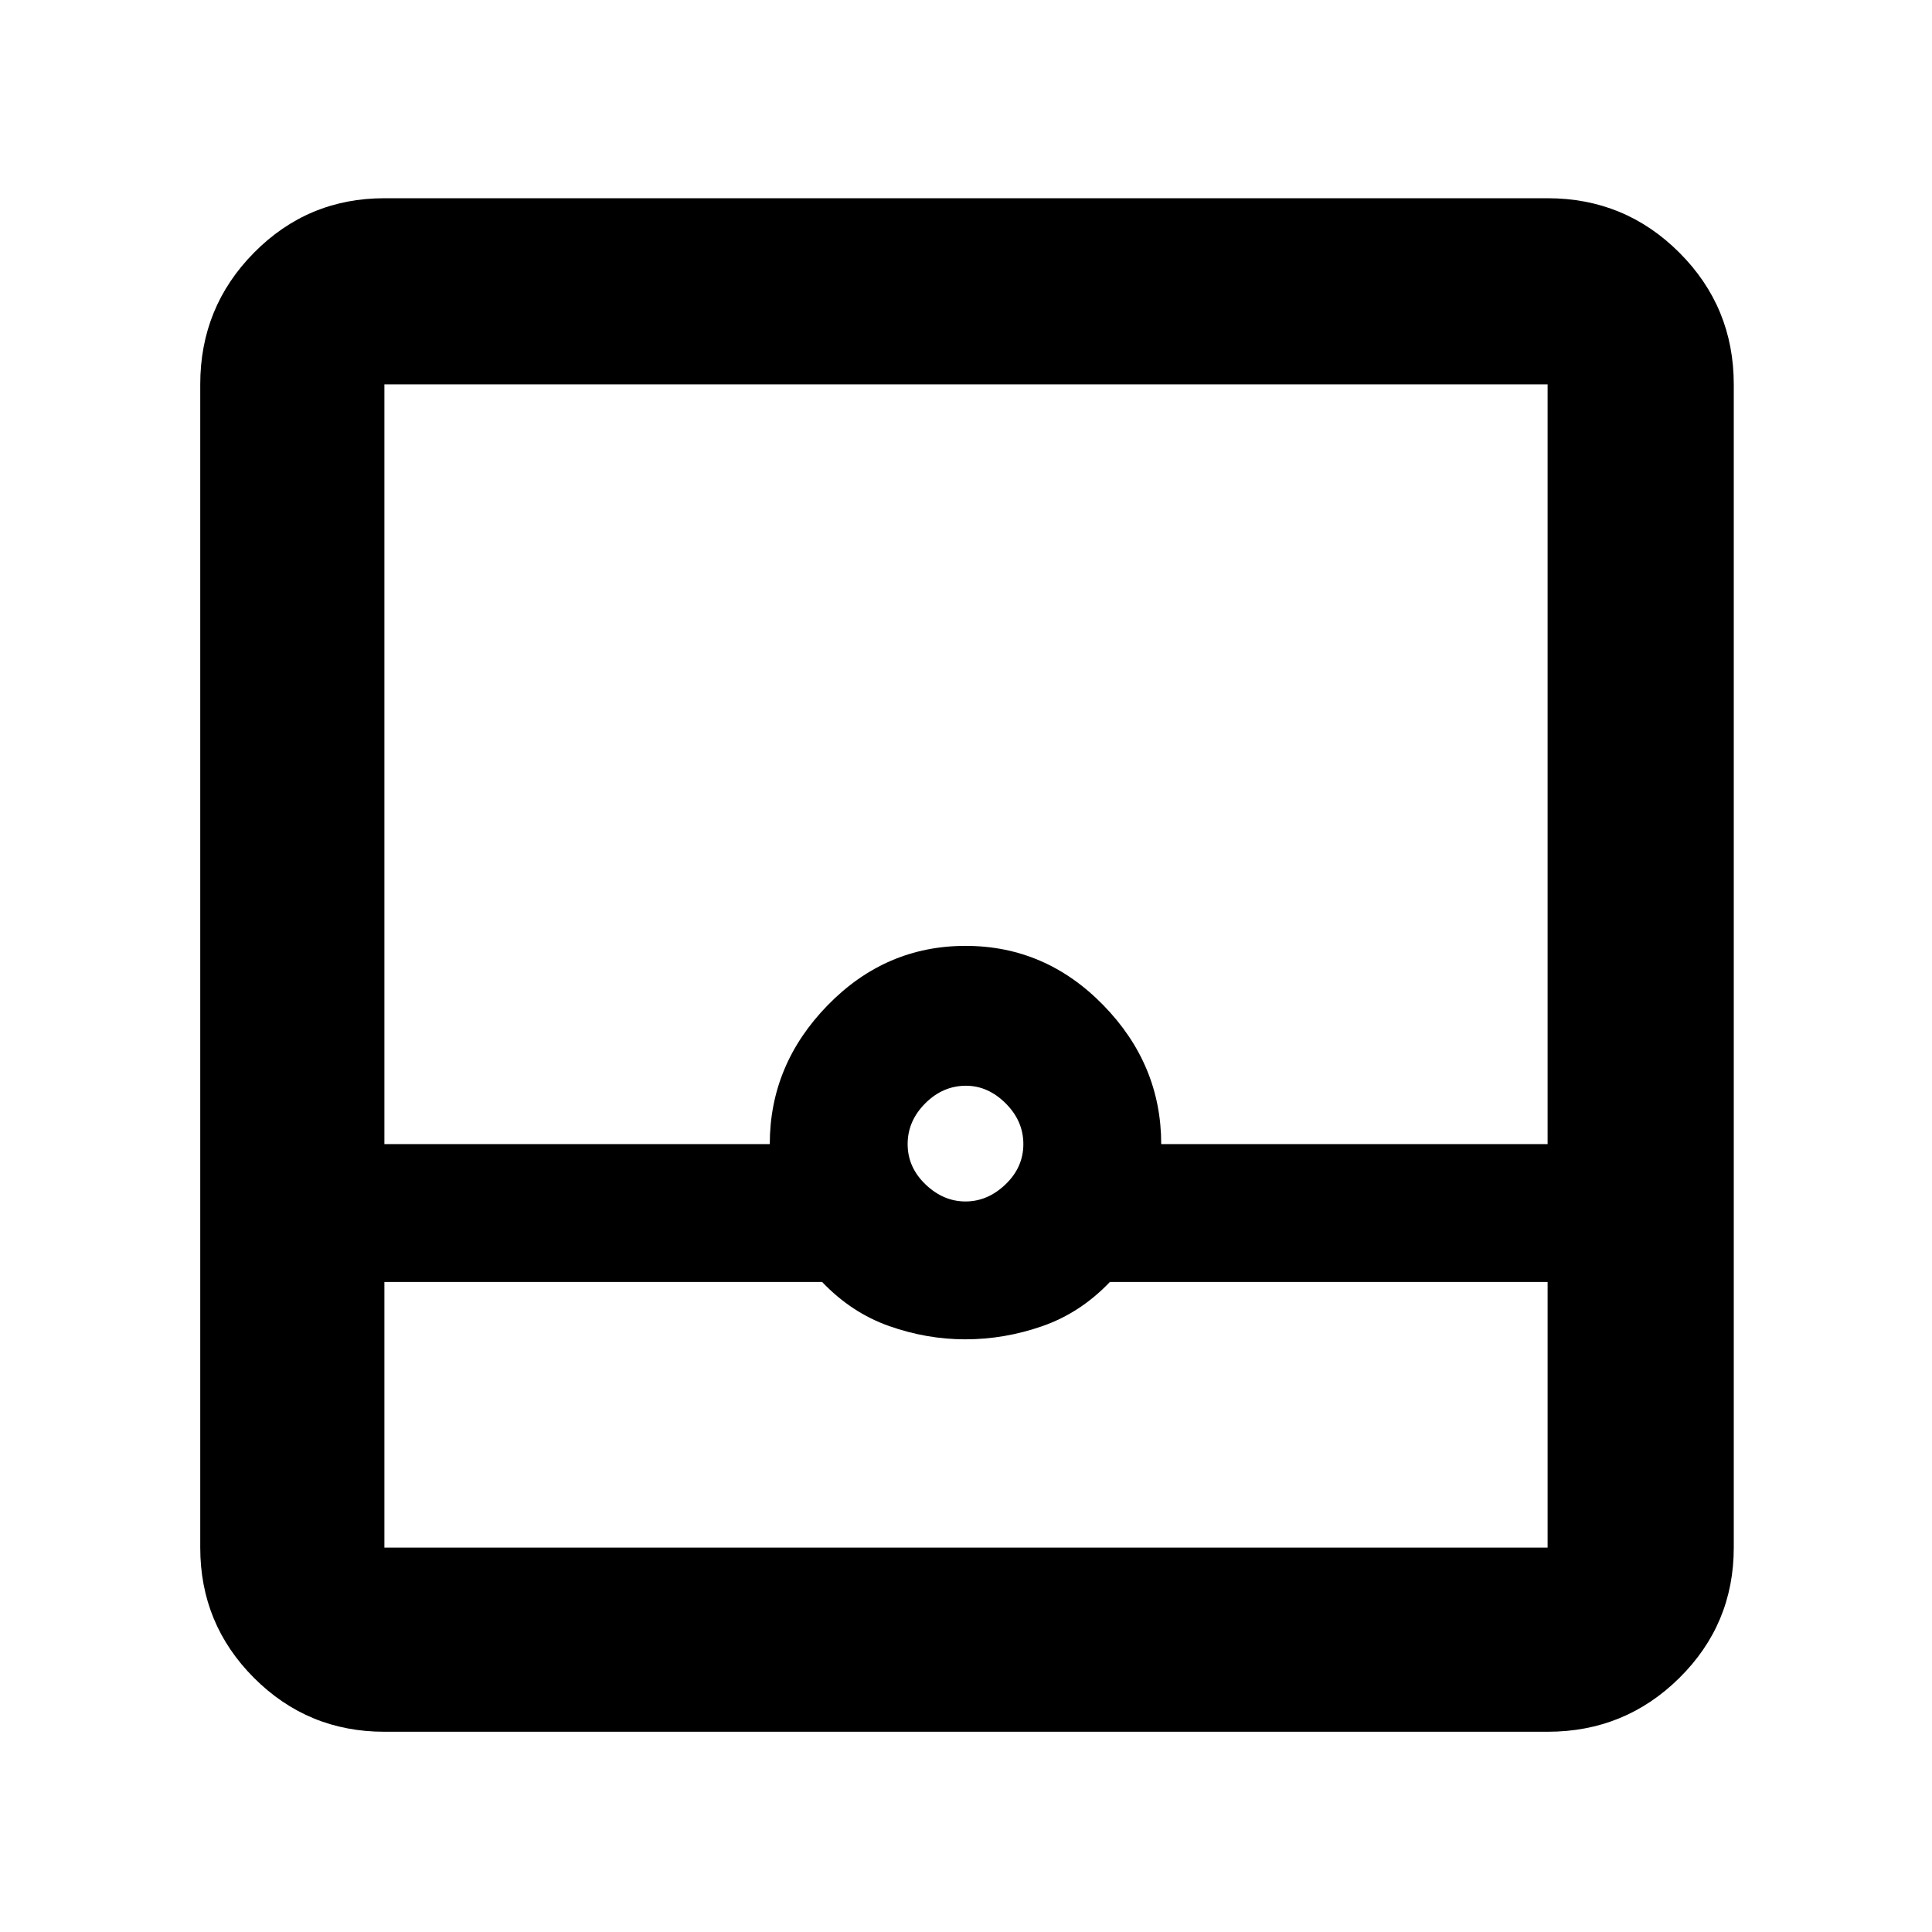 <svg xmlns="http://www.w3.org/2000/svg" height="48" viewBox="0 -960 960 960" width="48"><path d="M191-99.5q-38.019 0-64.759-26.741Q99.5-152.981 99.5-191v-578q0-38.431 26.741-65.466Q152.981-861.5 191-861.5h578q38.431 0 65.466 27.034Q861.5-807.431 861.5-769v578q0 38.019-27.034 64.759Q807.431-99.5 769-99.5H191Zm0-223.5v132h578v-132H551.5q-14.623 15.325-33.472 21.913-18.849 6.587-38.377 6.587-19.153 0-37.84-6.587Q423.125-307.675 408.5-323H191Zm288.75-40q11.031 0 19.891-8.5 8.859-8.5 8.859-20t-8.788-20.25q-8.787-8.75-19.712-8.75-11.5 0-20.25 8.75T451-391.5q0 11.5 8.859 20 8.86 8.5 19.891 8.5ZM191-391.5h191.5q0-39.5 28.765-69 28.764-29.5 68.5-29.5 39.735 0 68.485 29.479T577-391.5h192V-769H191v377.5Zm0 200.5h578-578Z"/></svg>